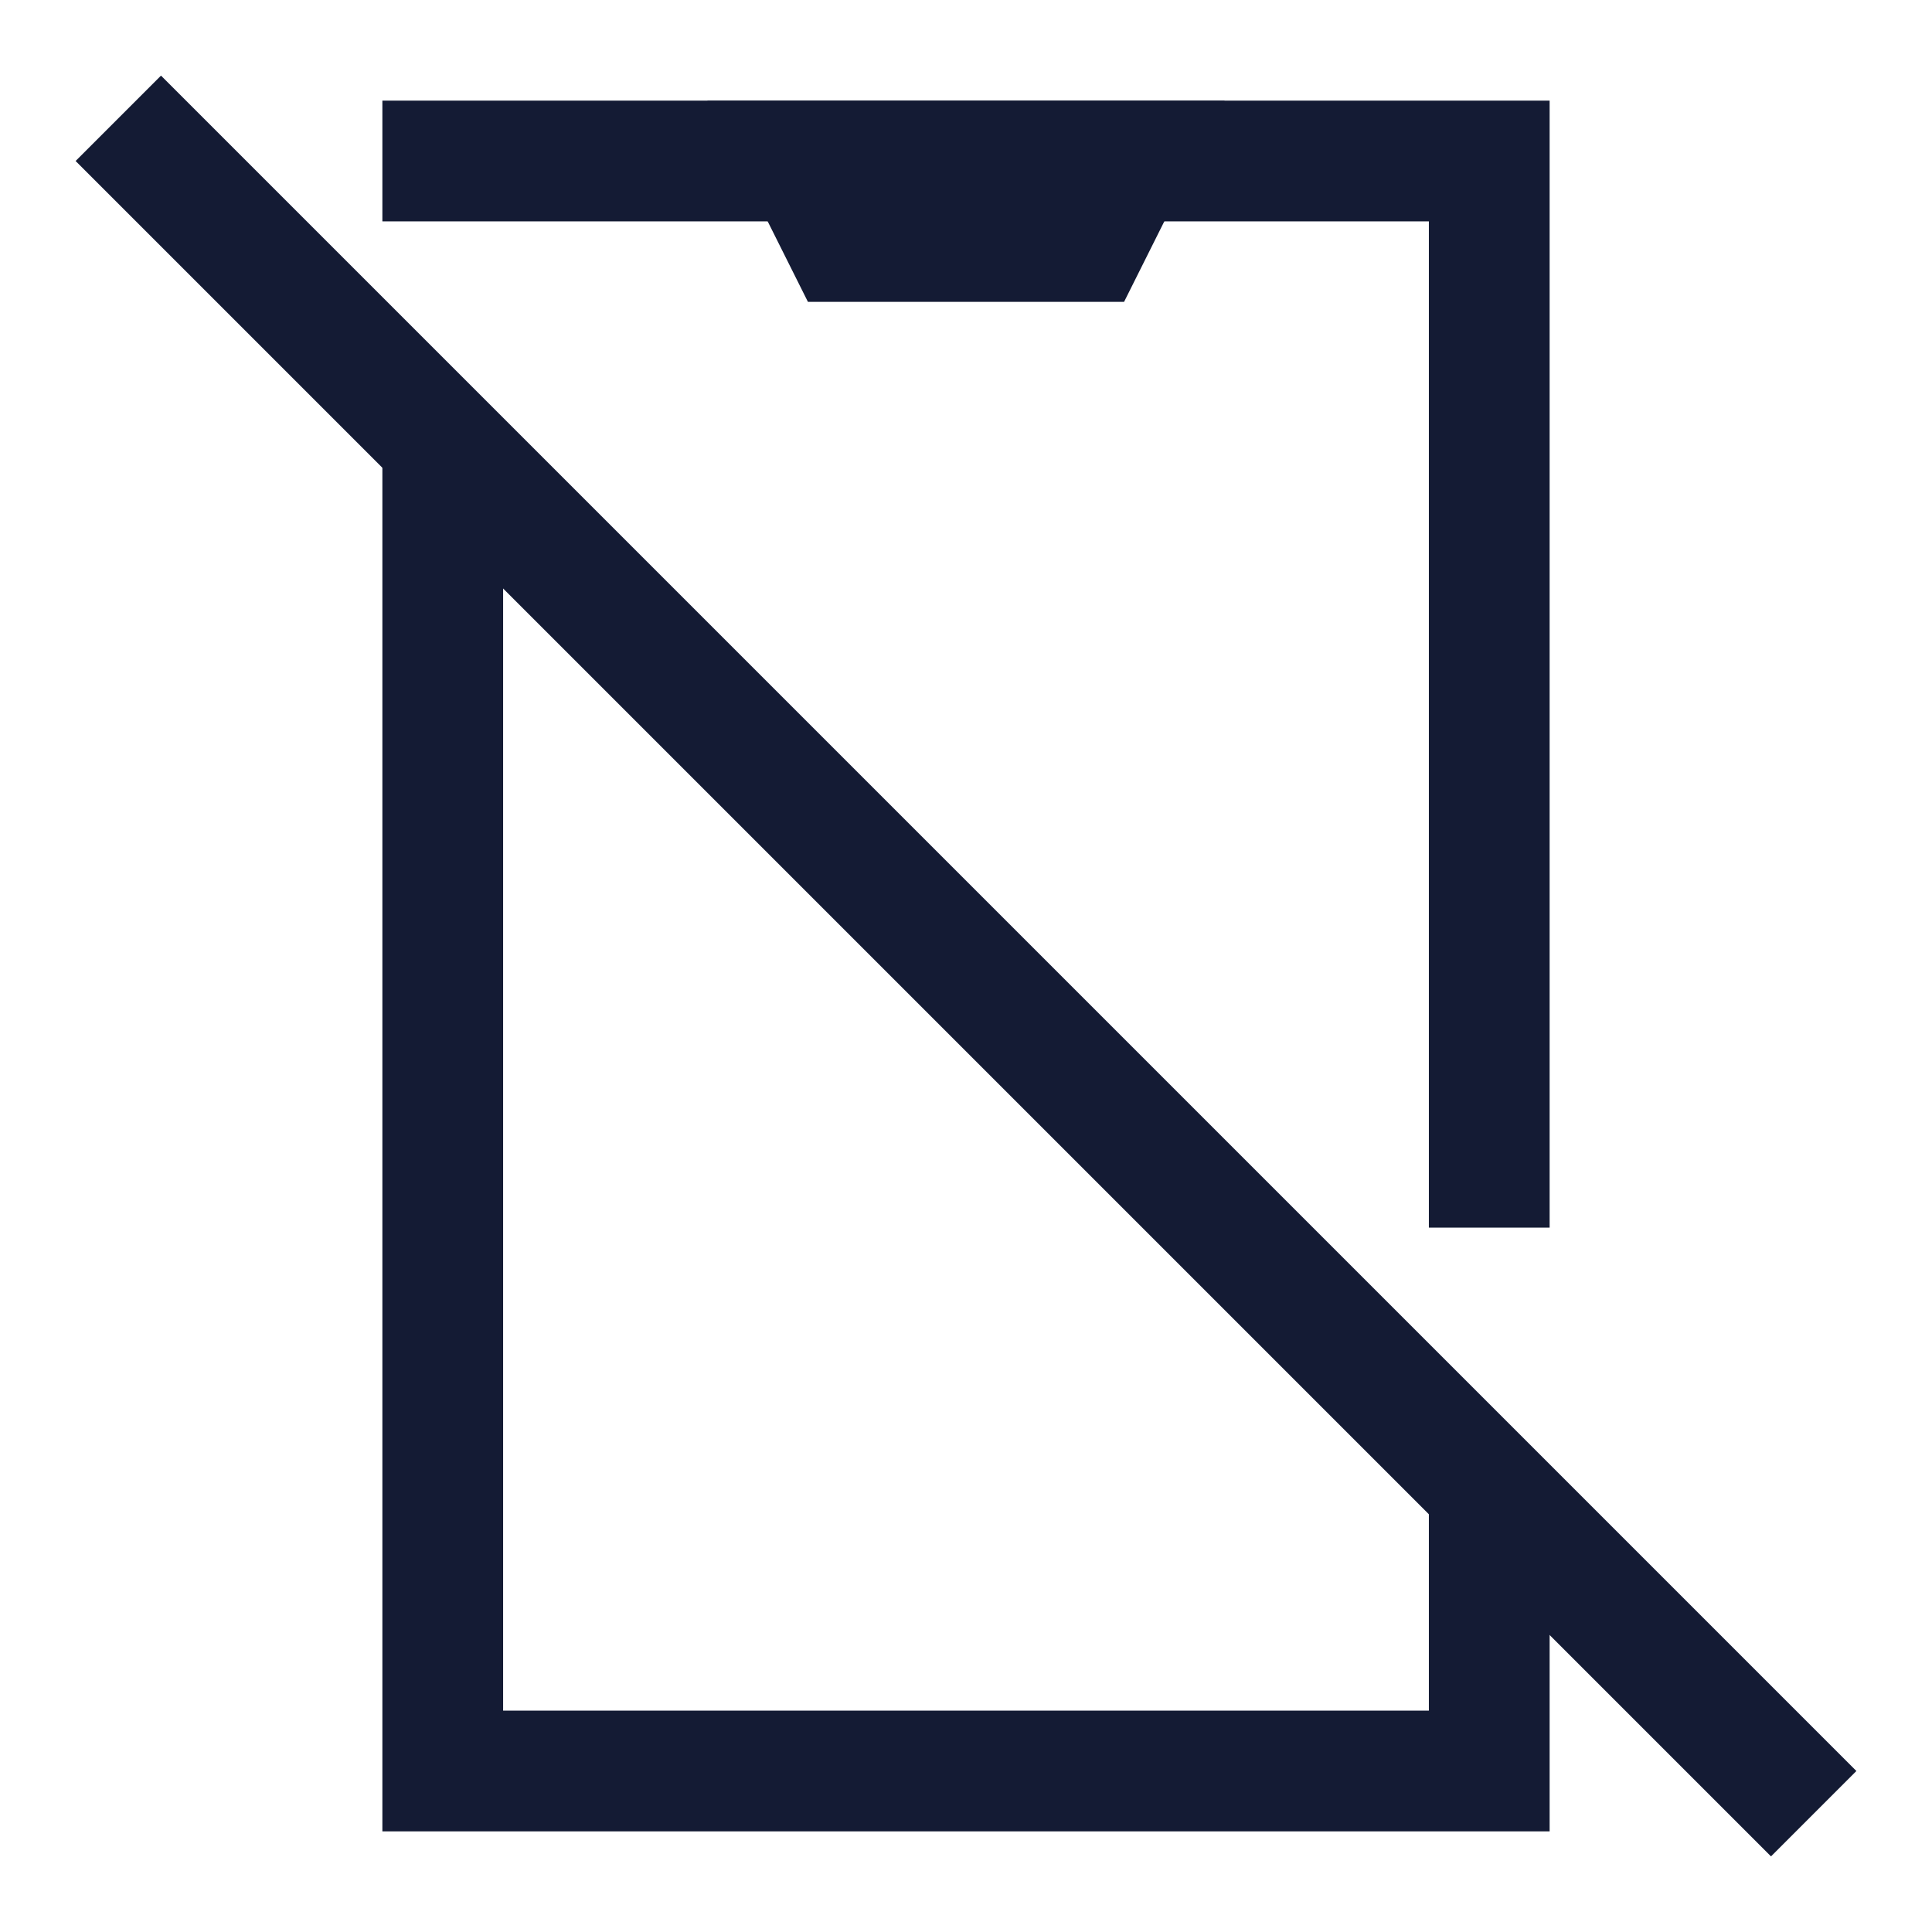 <svg width="24" height="24" viewBox="0 0 24 24" fill="none" xmlns="http://www.w3.org/2000/svg">
<path d="M2 2L22 22" stroke="#141B34" stroke-width="1.5" stroke-linecap="square"/>
<path d="M5.5 2H18.5V14.5M18.5 19V22H5.5V6" stroke="#141B34" stroke-width="1.5" stroke-linecap="square"/>
<path d="M14 2H10L10.5 3H13.5L14 2Z" stroke="#141B34" stroke-width="1.5" stroke-linecap="square"/>
</svg>
